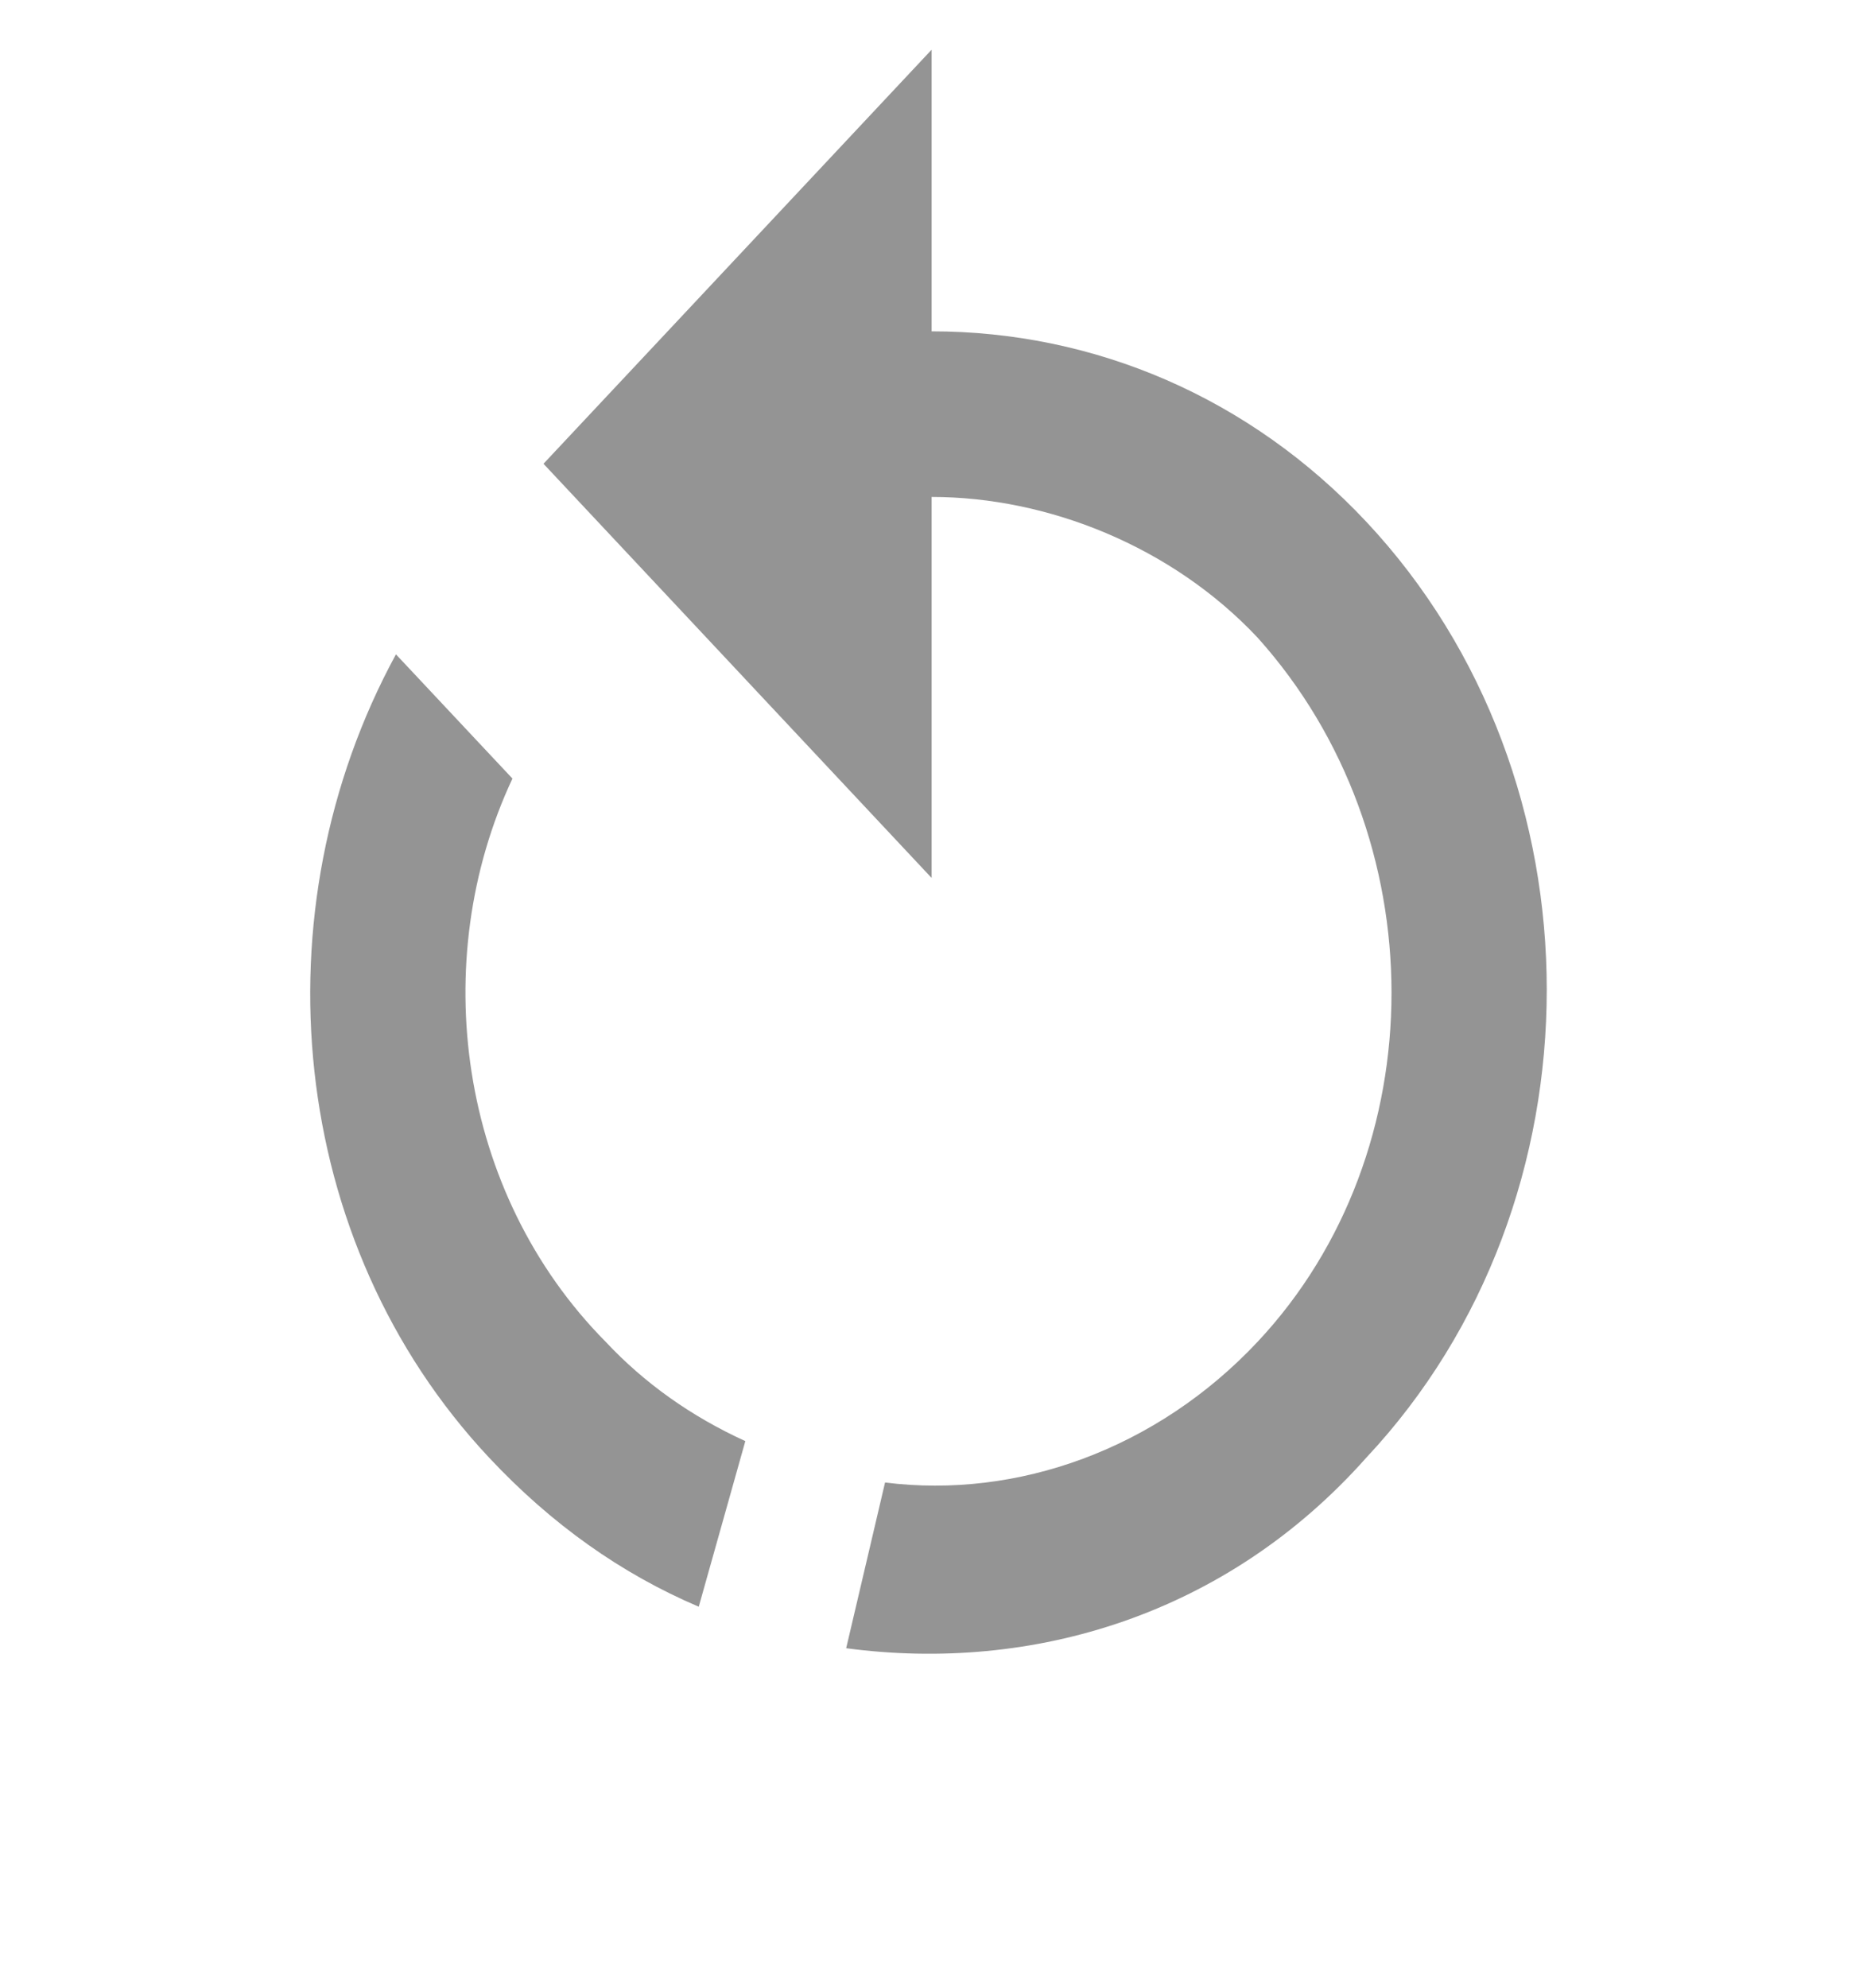 <svg width="15" height="16" viewBox="0 0 15 16" fill="none" xmlns="http://www.w3.org/2000/svg">
<path d="M7.501 2.667C8.813 2.667 10.063 3.2 11.001 4.2C12.938 6.267 12.938 9.667 11.001 11.733C9.876 13 8.313 13.467 6.813 13.267L7.126 11.933C8.188 12.067 9.313 11.667 10.126 10.8C11.563 9.267 11.563 6.733 10.126 5.133C9.438 4.4 8.438 4 7.501 4V7.067L4.376 3.733L7.501 0.4V2.667ZM3.938 11.733C2.313 10 2.063 7.333 3.188 5.267L4.126 6.267C3.438 7.733 3.688 9.6 4.876 10.8C5.188 11.133 5.563 11.4 6.001 11.6L5.626 12.933C5.001 12.667 4.438 12.267 3.938 11.733Z" fill="#949494"/>
</svg>
